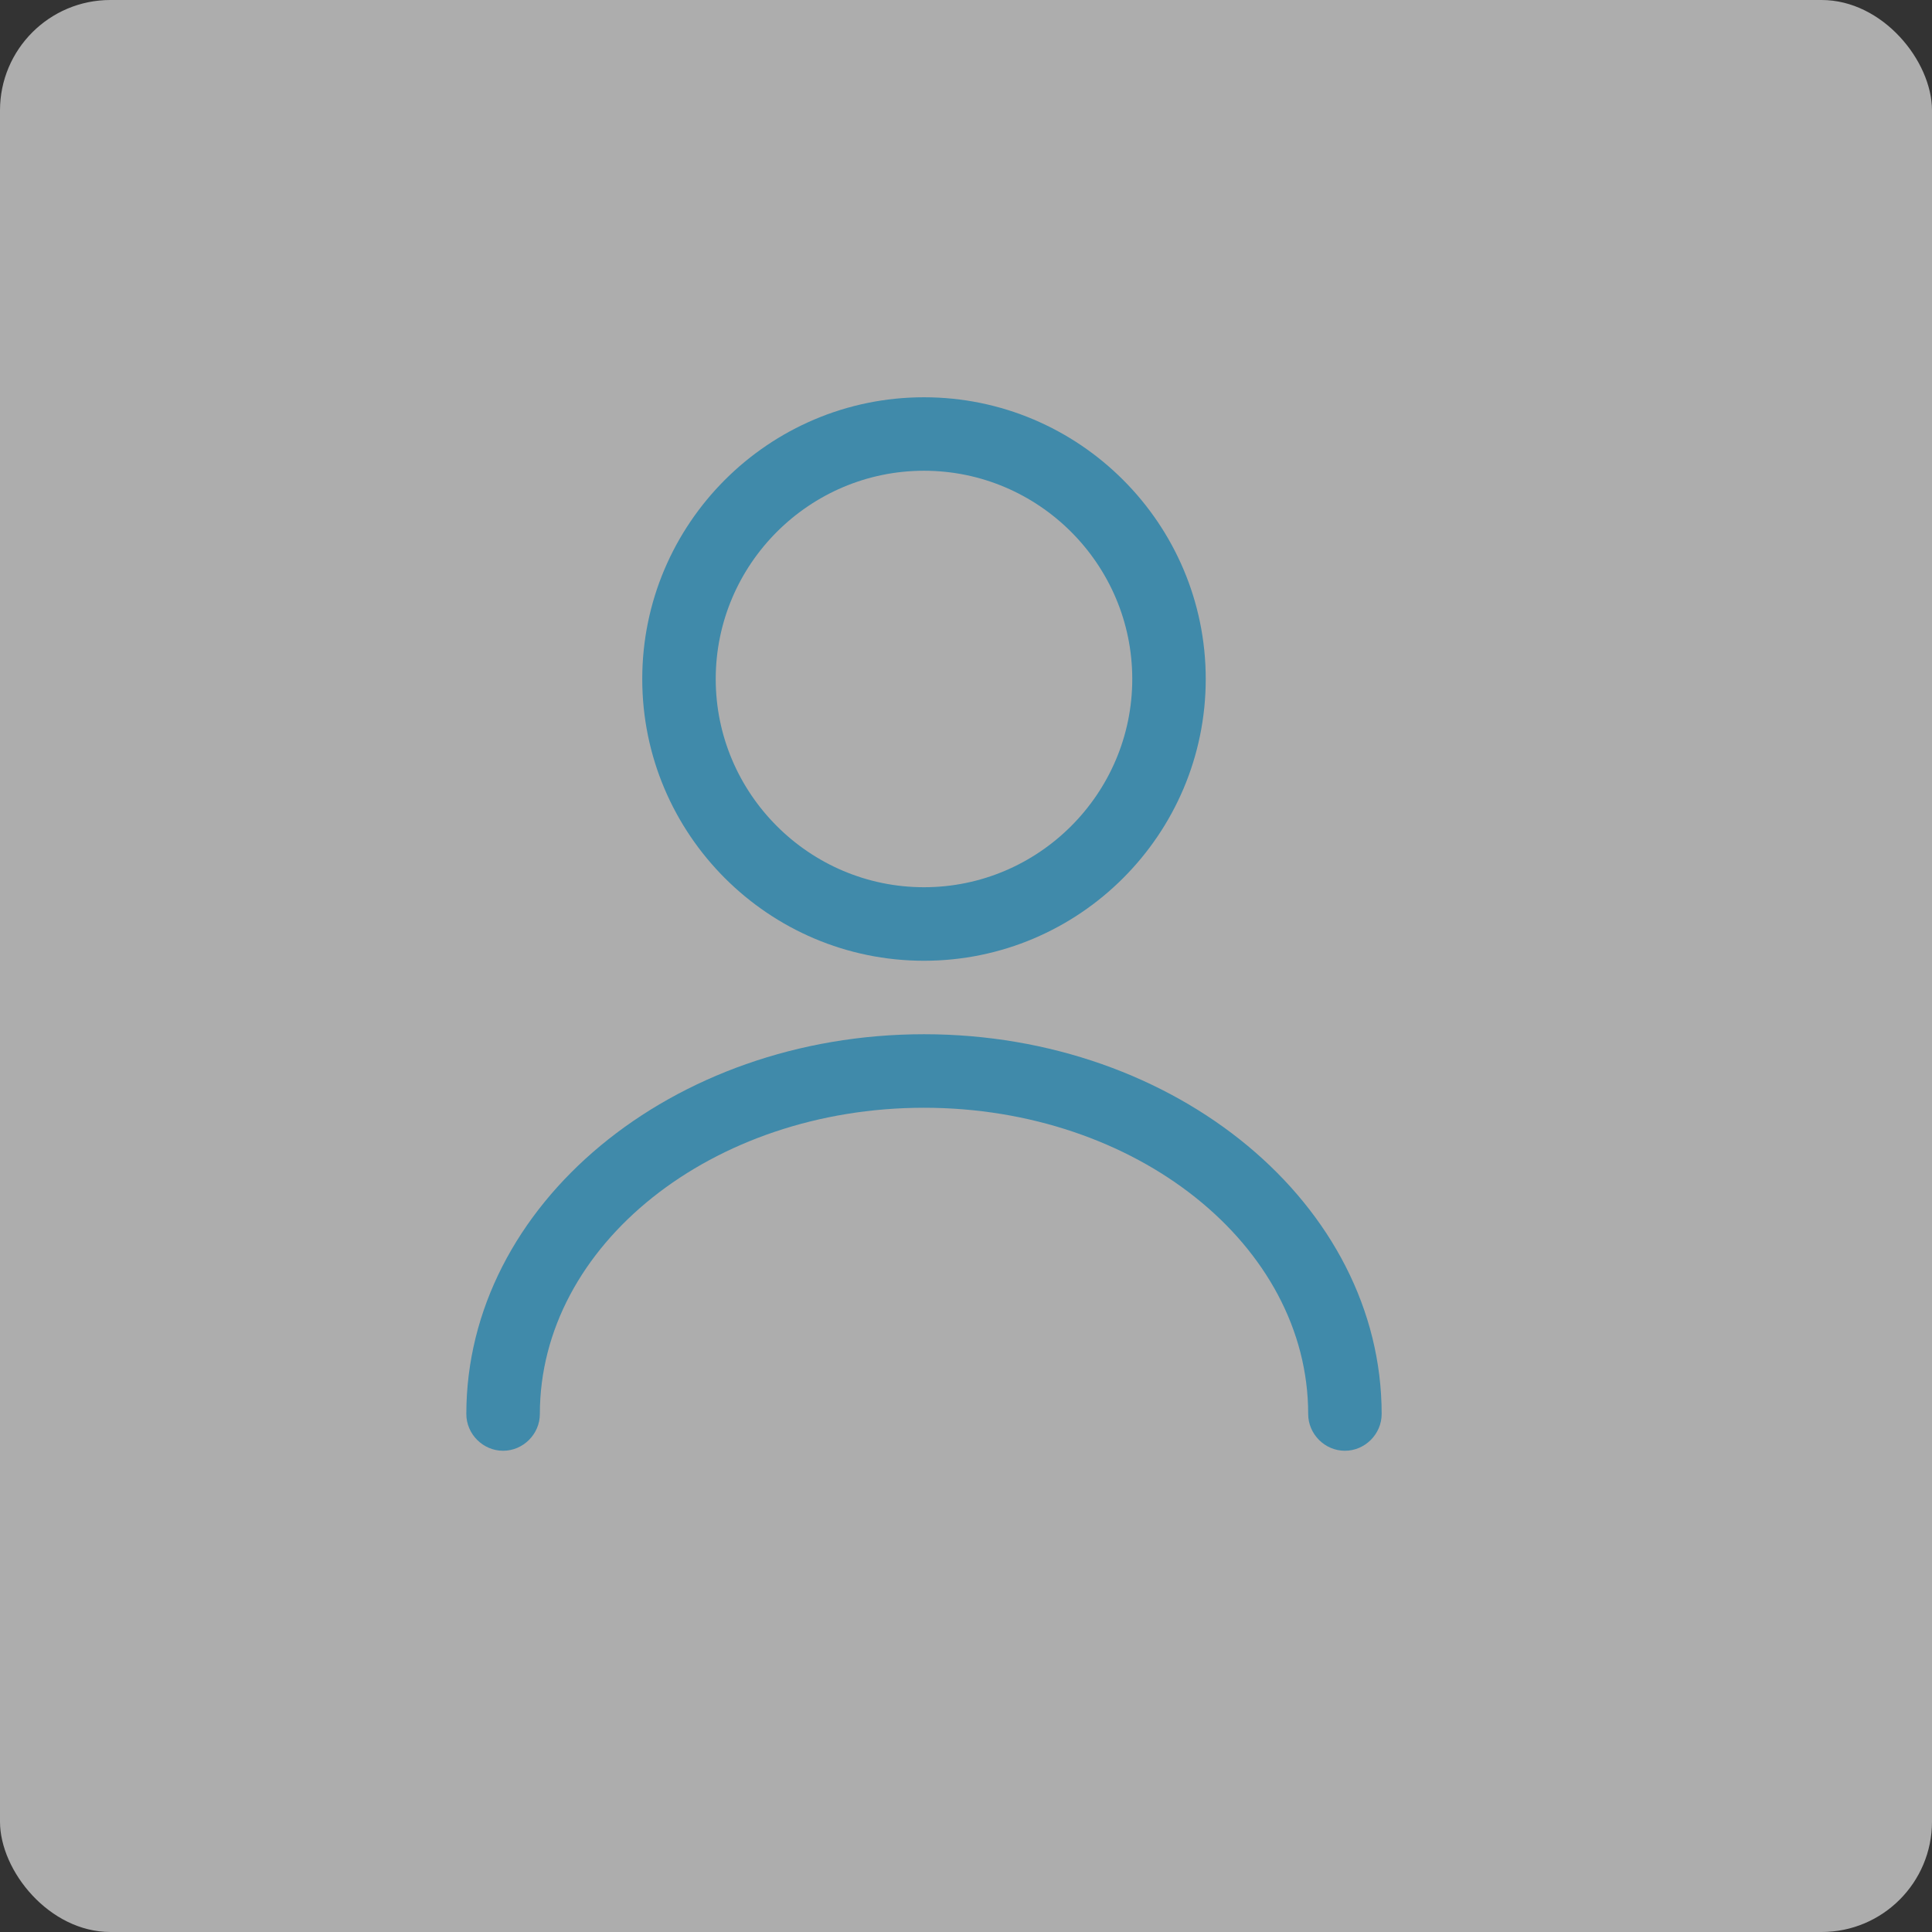 <svg width="35" height="35" viewBox="0 0 35 35" fill="none" xmlns="http://www.w3.org/2000/svg">
<rect x="0" y="0" width="35" height="35" fill="#333333" stroke="none"/>
<rect width="35" height="35" rx="2" fill="white" fill-opacity="0.6"/>
<path d="M16.739 17.405C13.925 17.405 11.635 15.115 11.635 12.301C11.635 9.487 13.925 7.197 16.739 7.197C19.553 7.197 21.843 9.487 21.843 12.301C21.843 15.115 19.553 17.405 16.739 17.405ZM16.739 8.528C14.662 8.528 12.966 10.223 12.966 12.301C12.966 14.378 14.662 16.073 16.739 16.073C18.816 16.073 20.512 14.378 20.512 12.301C20.512 10.223 18.816 8.528 16.739 8.528Z" fill="#408AAA"/>
<path d="M24.364 26.282C24 26.282 23.699 25.98 23.699 25.616C23.699 22.553 20.574 20.068 16.739 20.068C12.904 20.068 9.78 22.553 9.78 25.616C9.78 25.98 9.478 26.282 9.114 26.282C8.75 26.282 8.448 25.98 8.448 25.616C8.448 21.826 12.168 18.736 16.739 18.736C21.311 18.736 25.03 21.826 25.03 25.616C25.03 25.98 24.728 26.282 24.364 26.282Z" fill="#408AAA"/>
</svg>

